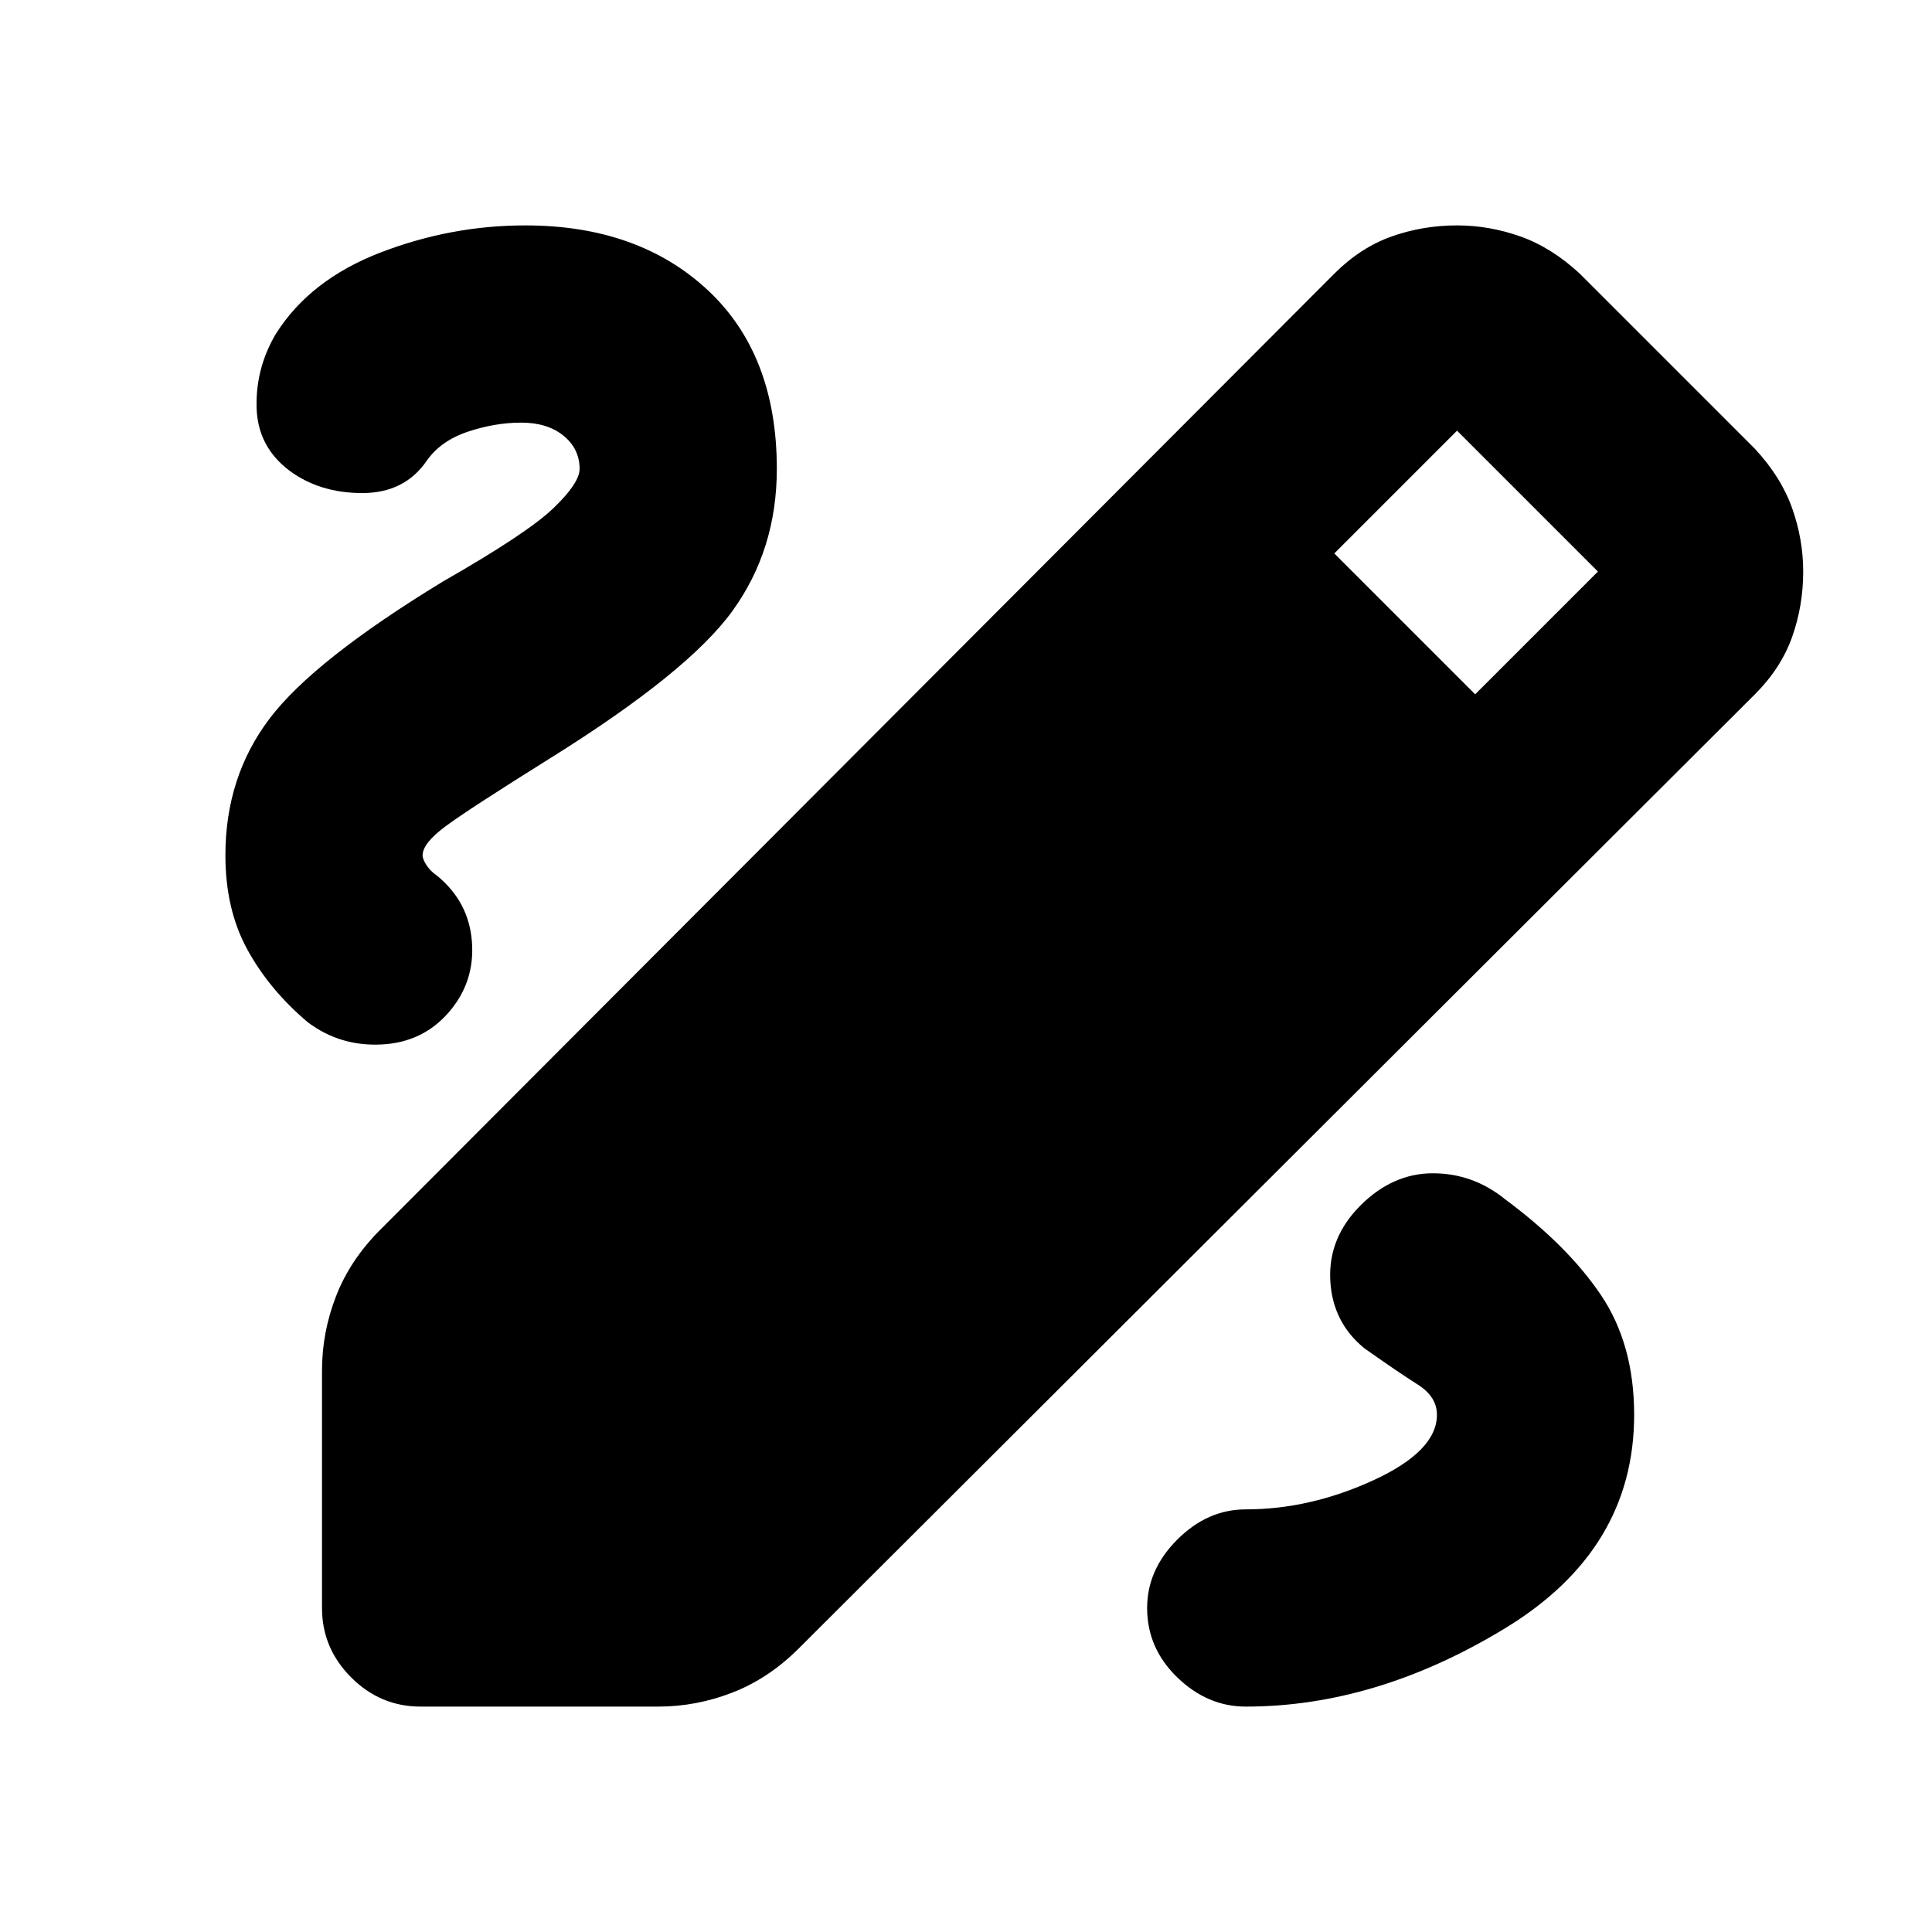 <svg xmlns="http://www.w3.org/2000/svg" height="20" viewBox="0 -960 960 960" width="20"><path d="M209-112q-20 0-34.5-14.5T160-161v-118q0-19 7-37t22-33l474-475q13-13 28.5-18.5T724-848q16 0 31.5 5.5T785-824l87 87q13 14 18.5 29.5T896-676q0 17-5.5 32.5T872-615L397-141q-15 15-33 22t-37 7H209Zm524-503 61-61-70-70-61 61 70 70ZM619-112q65 0 129-39t64-106q0-35-16.5-59.5T748-364q-16-13-36-13t-36 16q-16 16-15 37t17 34q17 12 26.5 18t9.5 15q0 18-31.5 32.5T619-210q-19 0-34 15t-15 34q0 20 15 34.5t34 14.5ZM288-727q0 7-13 19.5T220-671q-64 39-86 68t-22 68q0 27 11 47t30 36q16 12 36.5 11t33.5-16q13-15 11.5-35T217-525q-3-2-5-5t-2-5q0-6 11.5-14.5T273-583q69-43 91-73.5t22-70.5q0-57-34.5-89T261-848q-37 0-72 13.5T137-794q-10 17-9.5 36.5T144-726q15 11 36 11t32-16q7-10 20.5-14.5T259-750q13 0 21 6.5t8 16.5Z"/></svg>